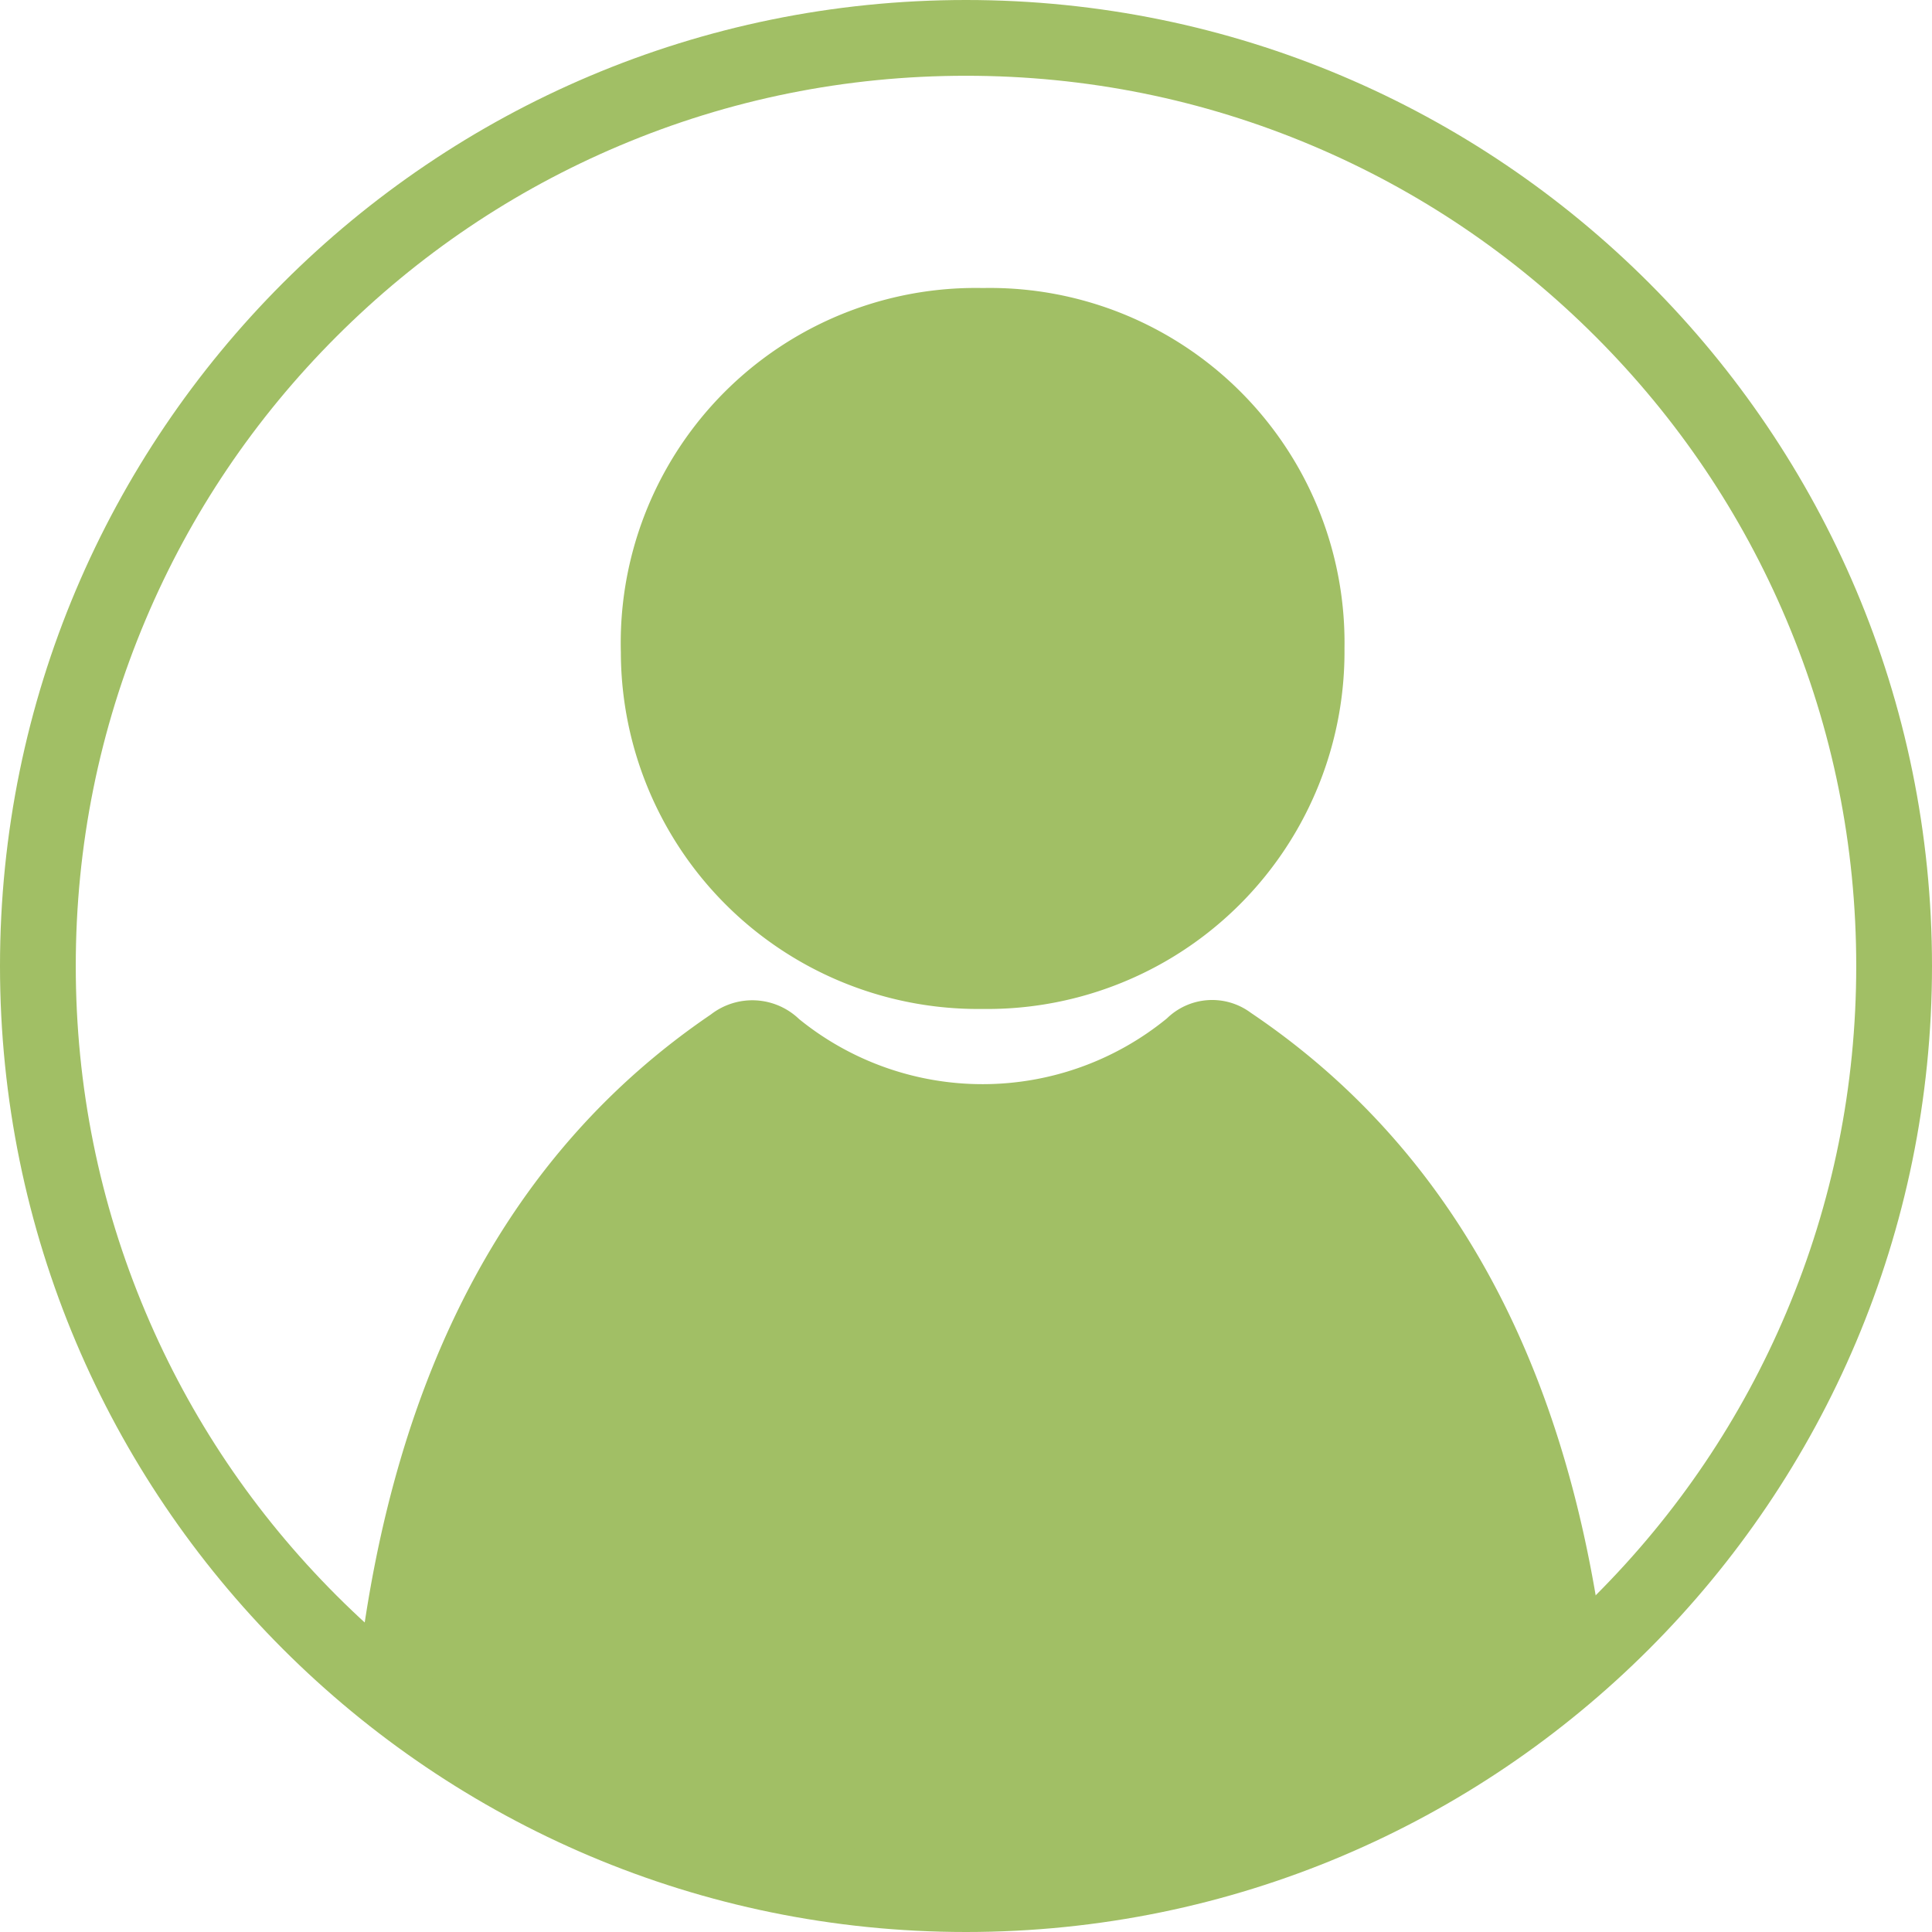 <svg xmlns="http://www.w3.org/2000/svg" width="51" height="51" viewBox="0 0 51 51">
  <g id="Group_51" data-name="Group 51" transform="translate(-298 -370)">
    <path id="Intersection_1" data-name="Intersection 1" d="M-18709.035,332.076a24.446,24.446,0,0,1-6.5-4.047c.943-7.857,4.008-13.652,9.3-17.249a1.784,1.784,0,0,1,2.33.122,7.687,7.687,0,0,0,9.709-.019,1.711,1.711,0,0,1,2.217-.146c5.182,3.491,8.26,9.045,9.285,16.582a24.462,24.462,0,0,1-7.273,4.756A24.345,24.345,0,0,1-18699.5,334,24.326,24.326,0,0,1-18709.035,332.076Zm9.967-21.442a9.433,9.433,0,0,1-9.543-9.417,9.37,9.37,0,0,1,9.557-9.614,9.363,9.363,0,0,1,9.545,9.511,9.43,9.43,0,0,1-9.539,9.52Z" transform="translate(19023 86)" fill="#a1bf65" stroke="rgba(0,0,0,0)" stroke-miterlimit="10" stroke-width="1"/>
    <g id="Group_49" data-name="Group 49" transform="translate(3 -371)">
      <g id="Path_16" data-name="Path 16" transform="translate(295 741)" fill="none">
        <path d="M25.5,0A25.5,25.5,0,1,1,0,25.5,25.5,25.5,0,0,1,25.5,0Z" stroke="none"/>
        <path d="M 25.5 2 C 22.327 2 19.249 2.621 16.353 3.846 C 13.555 5.029 11.042 6.724 8.883 8.883 C 6.724 11.042 5.029 13.555 3.846 16.353 C 2.621 19.249 2 22.327 2 25.5 C 2 28.673 2.621 31.751 3.846 34.647 C 5.029 37.445 6.724 39.958 8.883 42.117 C 11.042 44.276 13.555 45.971 16.353 47.154 C 19.249 48.379 22.327 49 25.5 49 C 28.673 49 31.751 48.379 34.647 47.154 C 37.445 45.971 39.958 44.276 42.117 42.117 C 44.276 39.958 45.971 37.445 47.154 34.647 C 48.379 31.751 49 28.673 49 25.5 C 49 22.327 48.379 19.249 47.154 16.353 C 45.971 13.555 44.276 11.042 42.117 8.883 C 39.958 6.724 37.445 5.029 34.647 3.846 C 31.751 2.621 28.673 2 25.5 2 M 25.5 0 C 39.583 0 51 11.417 51 25.5 C 51 39.583 39.583 51 25.5 51 C 11.417 51 0 39.583 0 25.5 C 0 11.417 11.417 0 25.5 0 Z" stroke="none" fill="#a1bf65"/>
      </g>
    </g>
  </g>
</svg>
